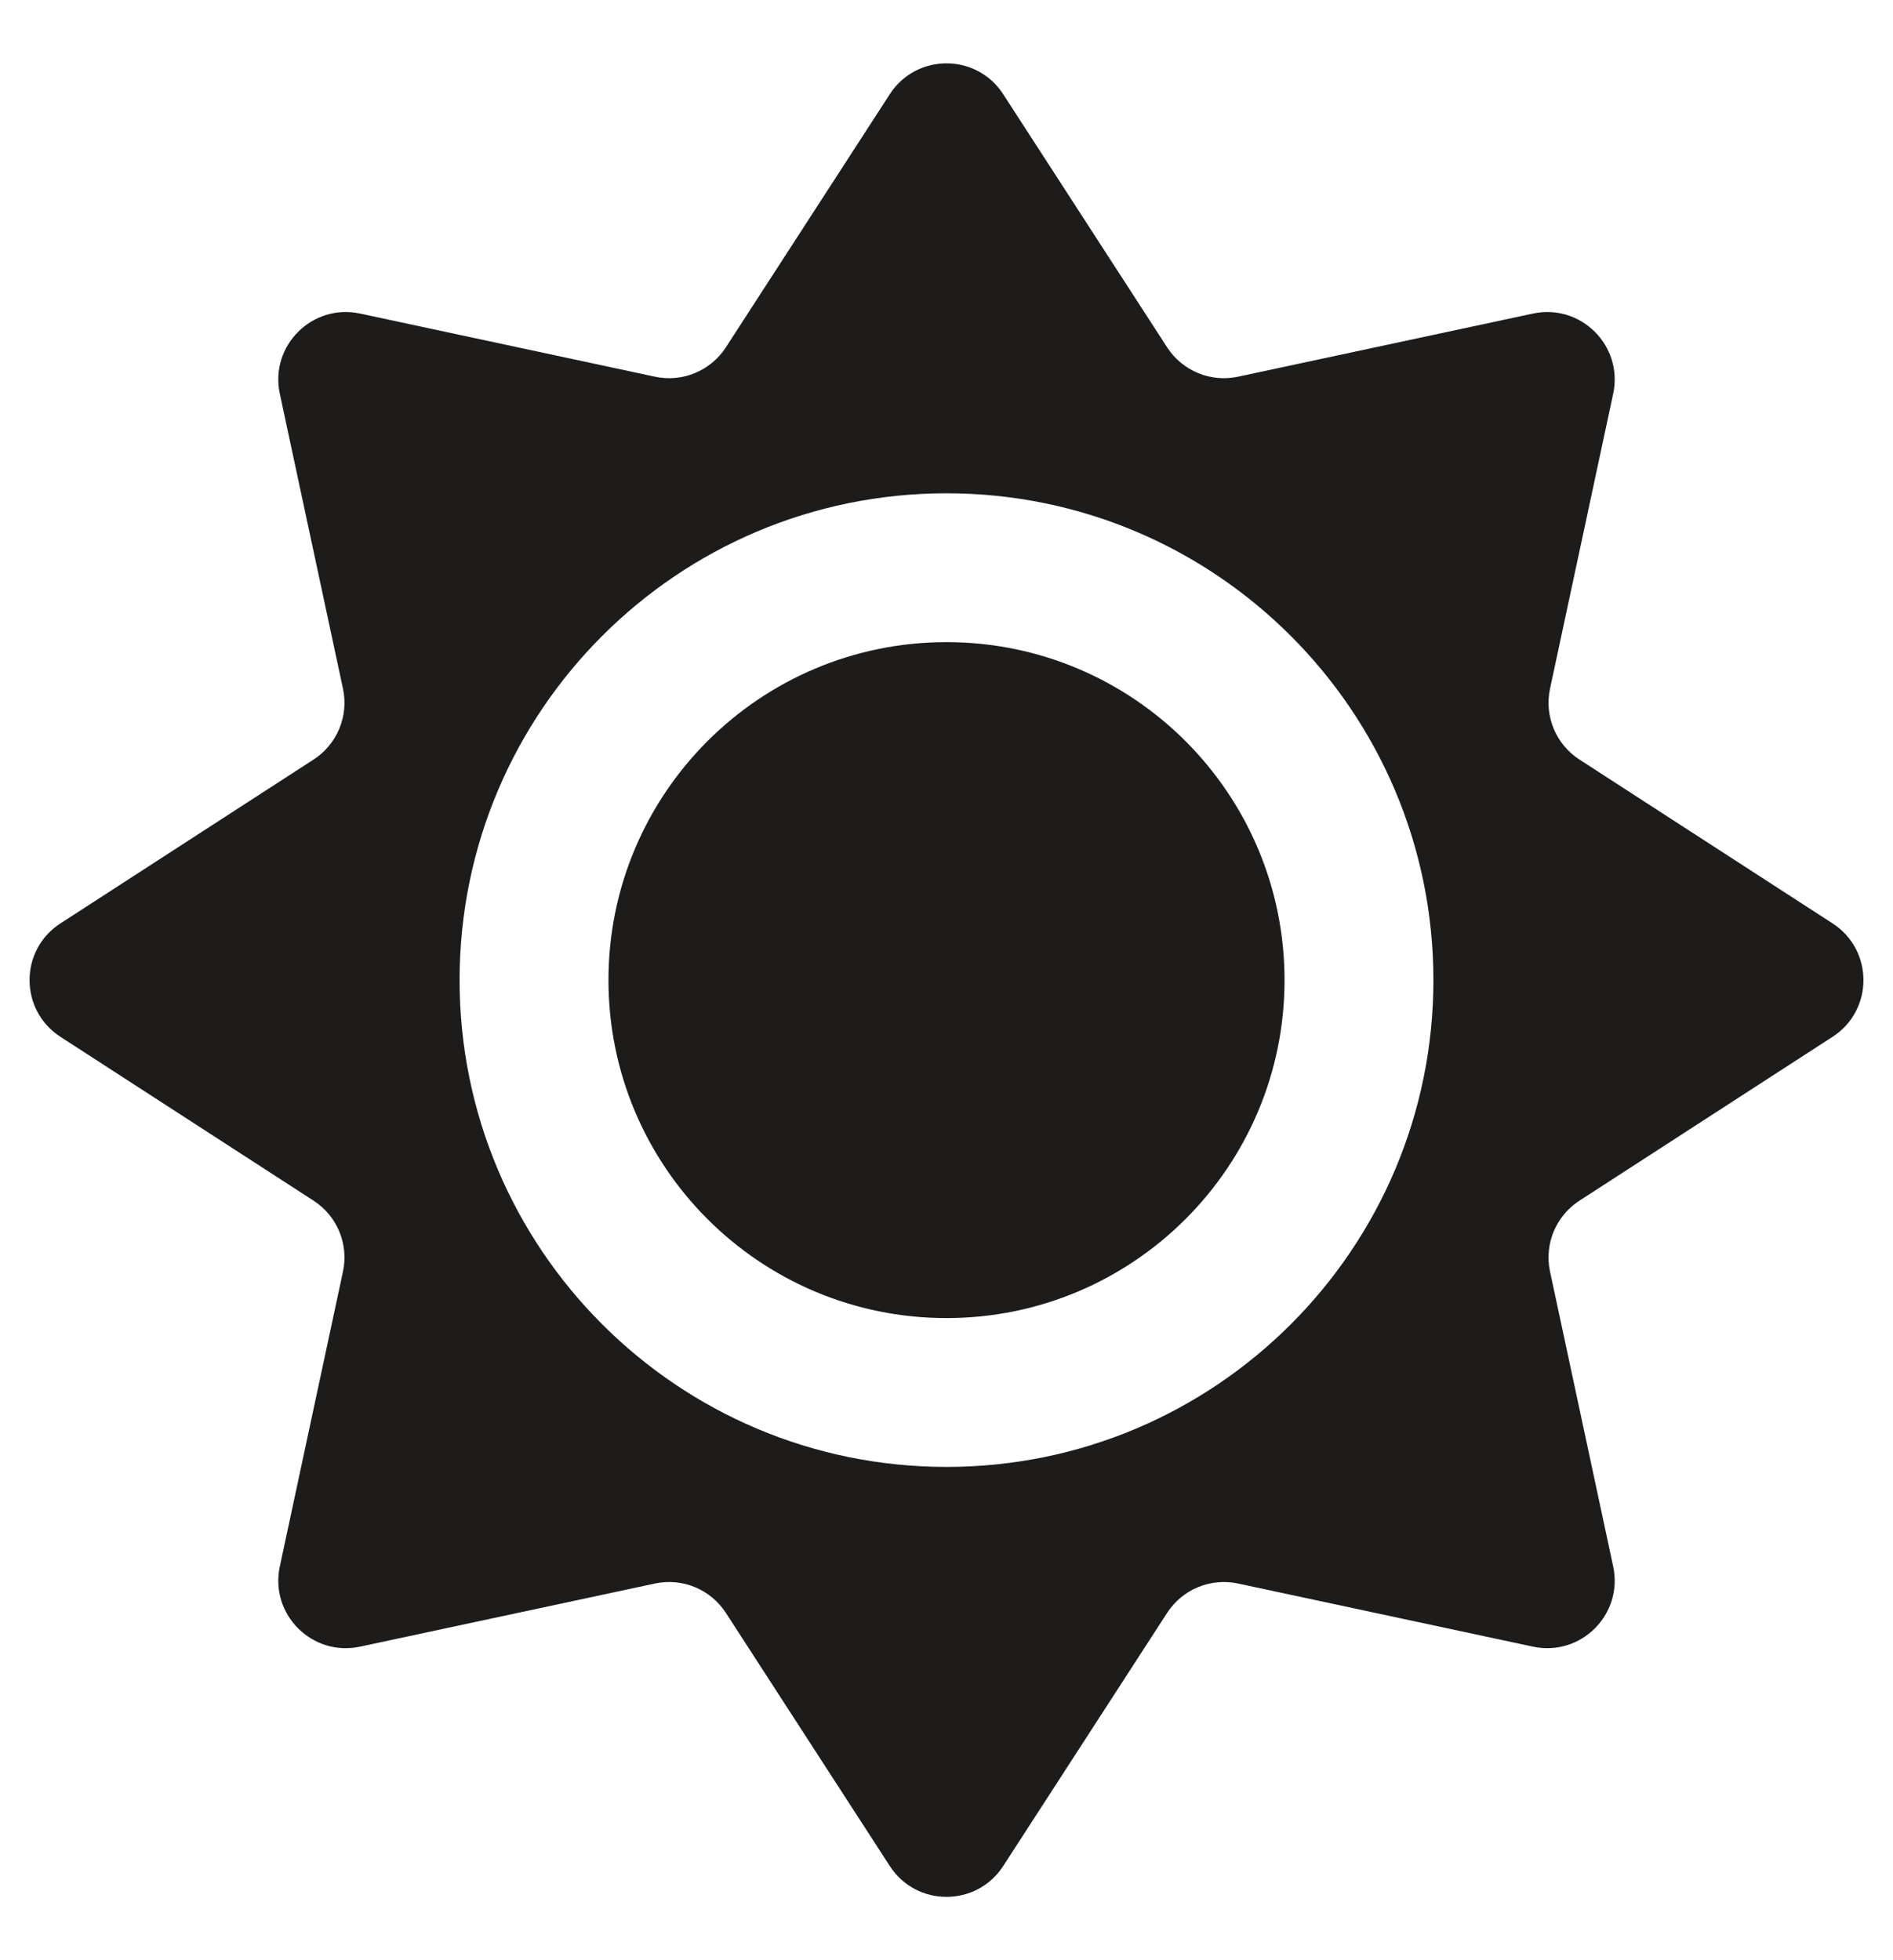 <svg width="28" height="29" viewBox="0 0 28 29" fill="none" xmlns="http://www.w3.org/2000/svg">
<path fill-rule="evenodd" clip-rule="evenodd" d="M18.312 5.573C17.906 5.66 17.489 5.487 17.263 5.138L14.839 1.394C14.445 0.785 13.555 0.785 13.161 1.394L10.737 5.138C10.511 5.487 10.094 5.66 9.688 5.573L5.326 4.639C4.617 4.487 3.987 5.117 4.139 5.826L5.073 10.188C5.16 10.594 4.987 11.011 4.638 11.237L0.894 13.661C0.285 14.055 0.285 14.945 0.894 15.339L4.638 17.763C4.987 17.989 5.16 18.406 5.073 18.812L4.139 23.174C3.987 23.883 4.617 24.513 5.326 24.361L9.688 23.427C10.094 23.34 10.511 23.513 10.737 23.862L13.161 27.606C13.555 28.215 14.445 28.215 14.839 27.606L17.263 23.862C17.489 23.513 17.906 23.34 18.312 23.427L22.674 24.361C23.383 24.513 24.013 23.883 23.861 23.174L22.927 18.812C22.84 18.406 23.013 17.989 23.362 17.763L27.106 15.339C27.715 14.945 27.715 14.055 27.106 13.661L23.362 11.237C23.013 11.011 22.84 10.594 22.927 10.188L23.861 5.826C24.013 5.117 23.383 4.487 22.674 4.639L18.312 5.573ZM14 21.702C17.977 21.702 21.202 18.477 21.202 14.5C21.202 10.523 17.977 7.298 14 7.298C10.023 7.298 6.798 10.523 6.798 14.5C6.798 18.477 10.023 21.702 14 21.702Z" fill="#1D1C1B"/>
<path d="M19 14.5C19 17.261 16.761 19.5 14 19.5C11.239 19.5 9 17.261 9 14.5C9 11.739 11.239 9.5 14 9.5C16.761 9.5 19 11.739 19 14.5Z" fill="#1D1C1B"/>
</svg>
